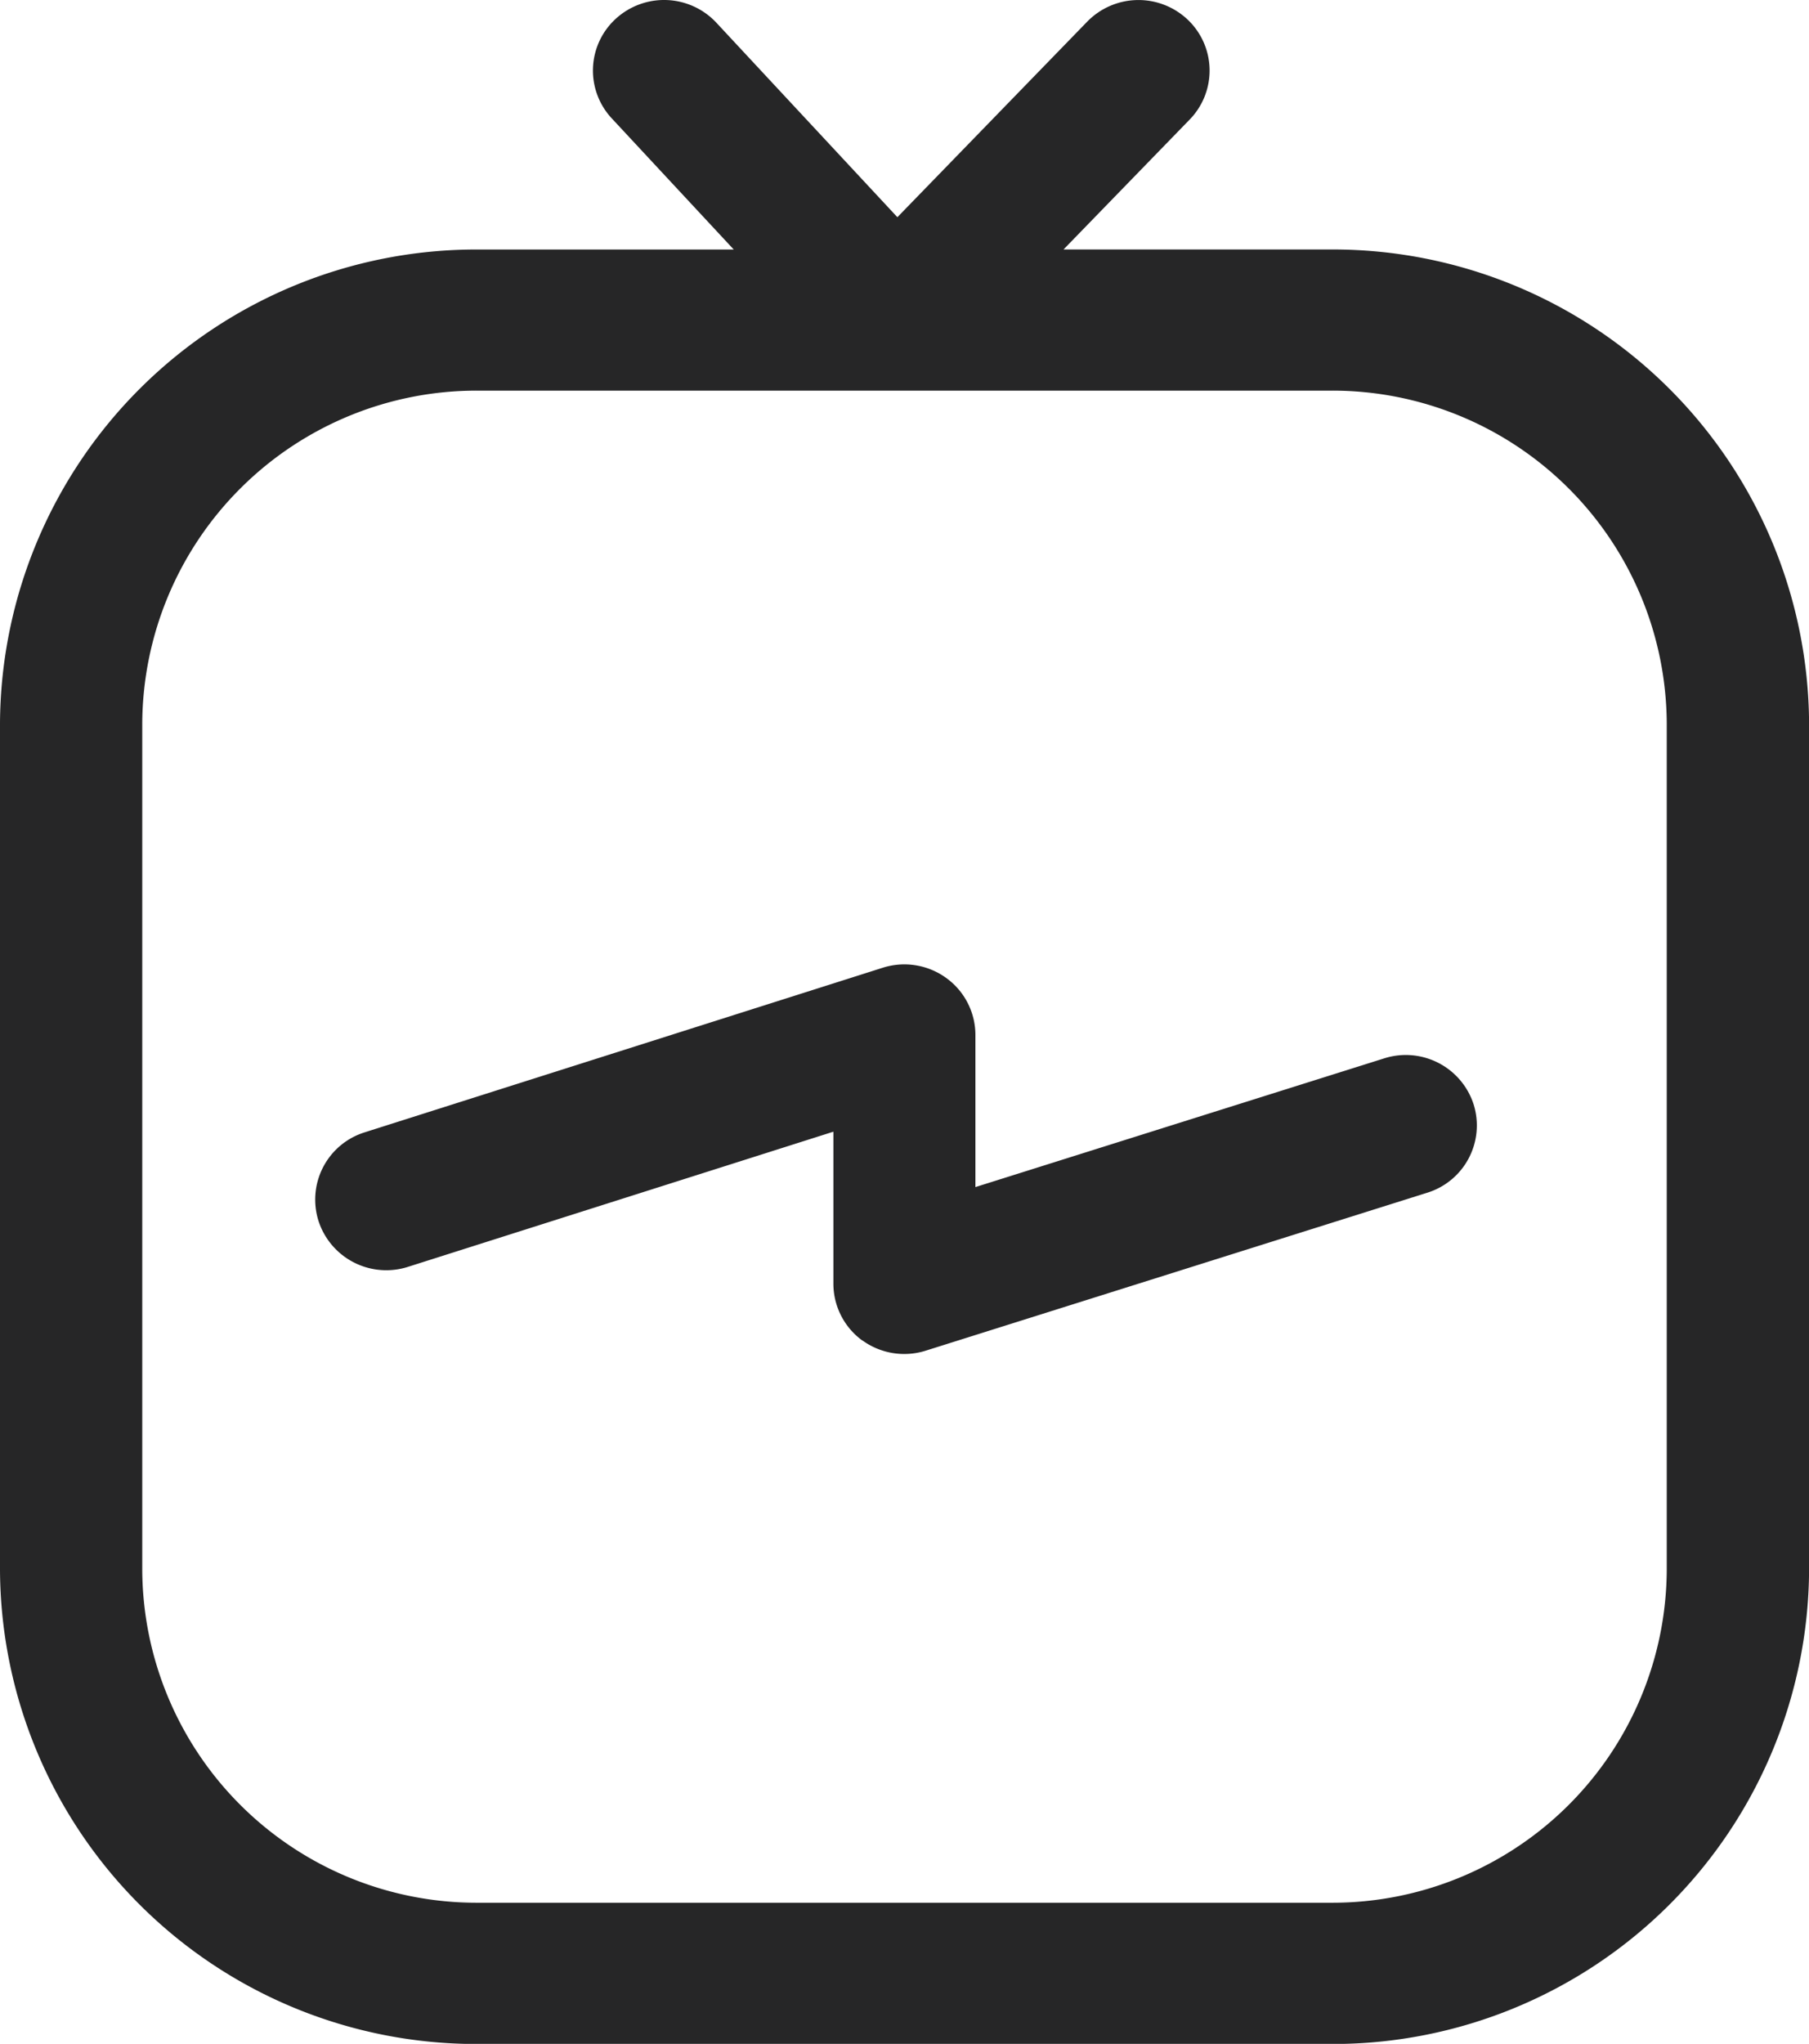 <svg xmlns="http://www.w3.org/2000/svg" width="44.978" height="50.804" viewBox="0 0 44.978 50.804">
  <path id="igtv_icon" data-name="igtv icon" d="M599.815,107A11.841,11.841,0,0,1,587.939,95.22V74.172a11.841,11.841,0,0,1,11.876-11.777h6.367l-3.031-3.258a1.743,1.743,0,0,1,.1-2.479,1.779,1.779,0,0,1,2.5.1l4.5,4.834,4.721-4.862a1.78,1.78,0,0,1,2.5-.046,1.744,1.744,0,0,1,.048,2.479l-3.138,3.231h6.661a11.841,11.841,0,0,1,11.876,11.777V95.22A11.841,11.841,0,0,1,621.041,107Zm-8.339-32.826V95.22a8.314,8.314,0,0,0,8.339,8.269h21.226a8.313,8.313,0,0,0,8.339-8.269V74.172a8.313,8.313,0,0,0-8.339-8.269H599.815A8.314,8.314,0,0,0,591.476,74.172Zm17.908,15.343a1.748,1.748,0,0,1-.724-1.415V84.323l-10.575,3.359a1.771,1.771,0,0,1-2.225-1.135A1.752,1.752,0,0,1,597,84.341l12.883-4.092a1.774,1.774,0,0,1,1.582.253,1.748,1.748,0,0,1,.726,1.417V85.7l10.165-3.2a1.772,1.772,0,0,1,2.221,1.14,1.751,1.751,0,0,1-1.151,2.2l-12.469,3.926a1.773,1.773,0,0,1-1.579-.257Z" transform="translate(-587.939 -56.193)" fill="#262627"/>
</svg>
